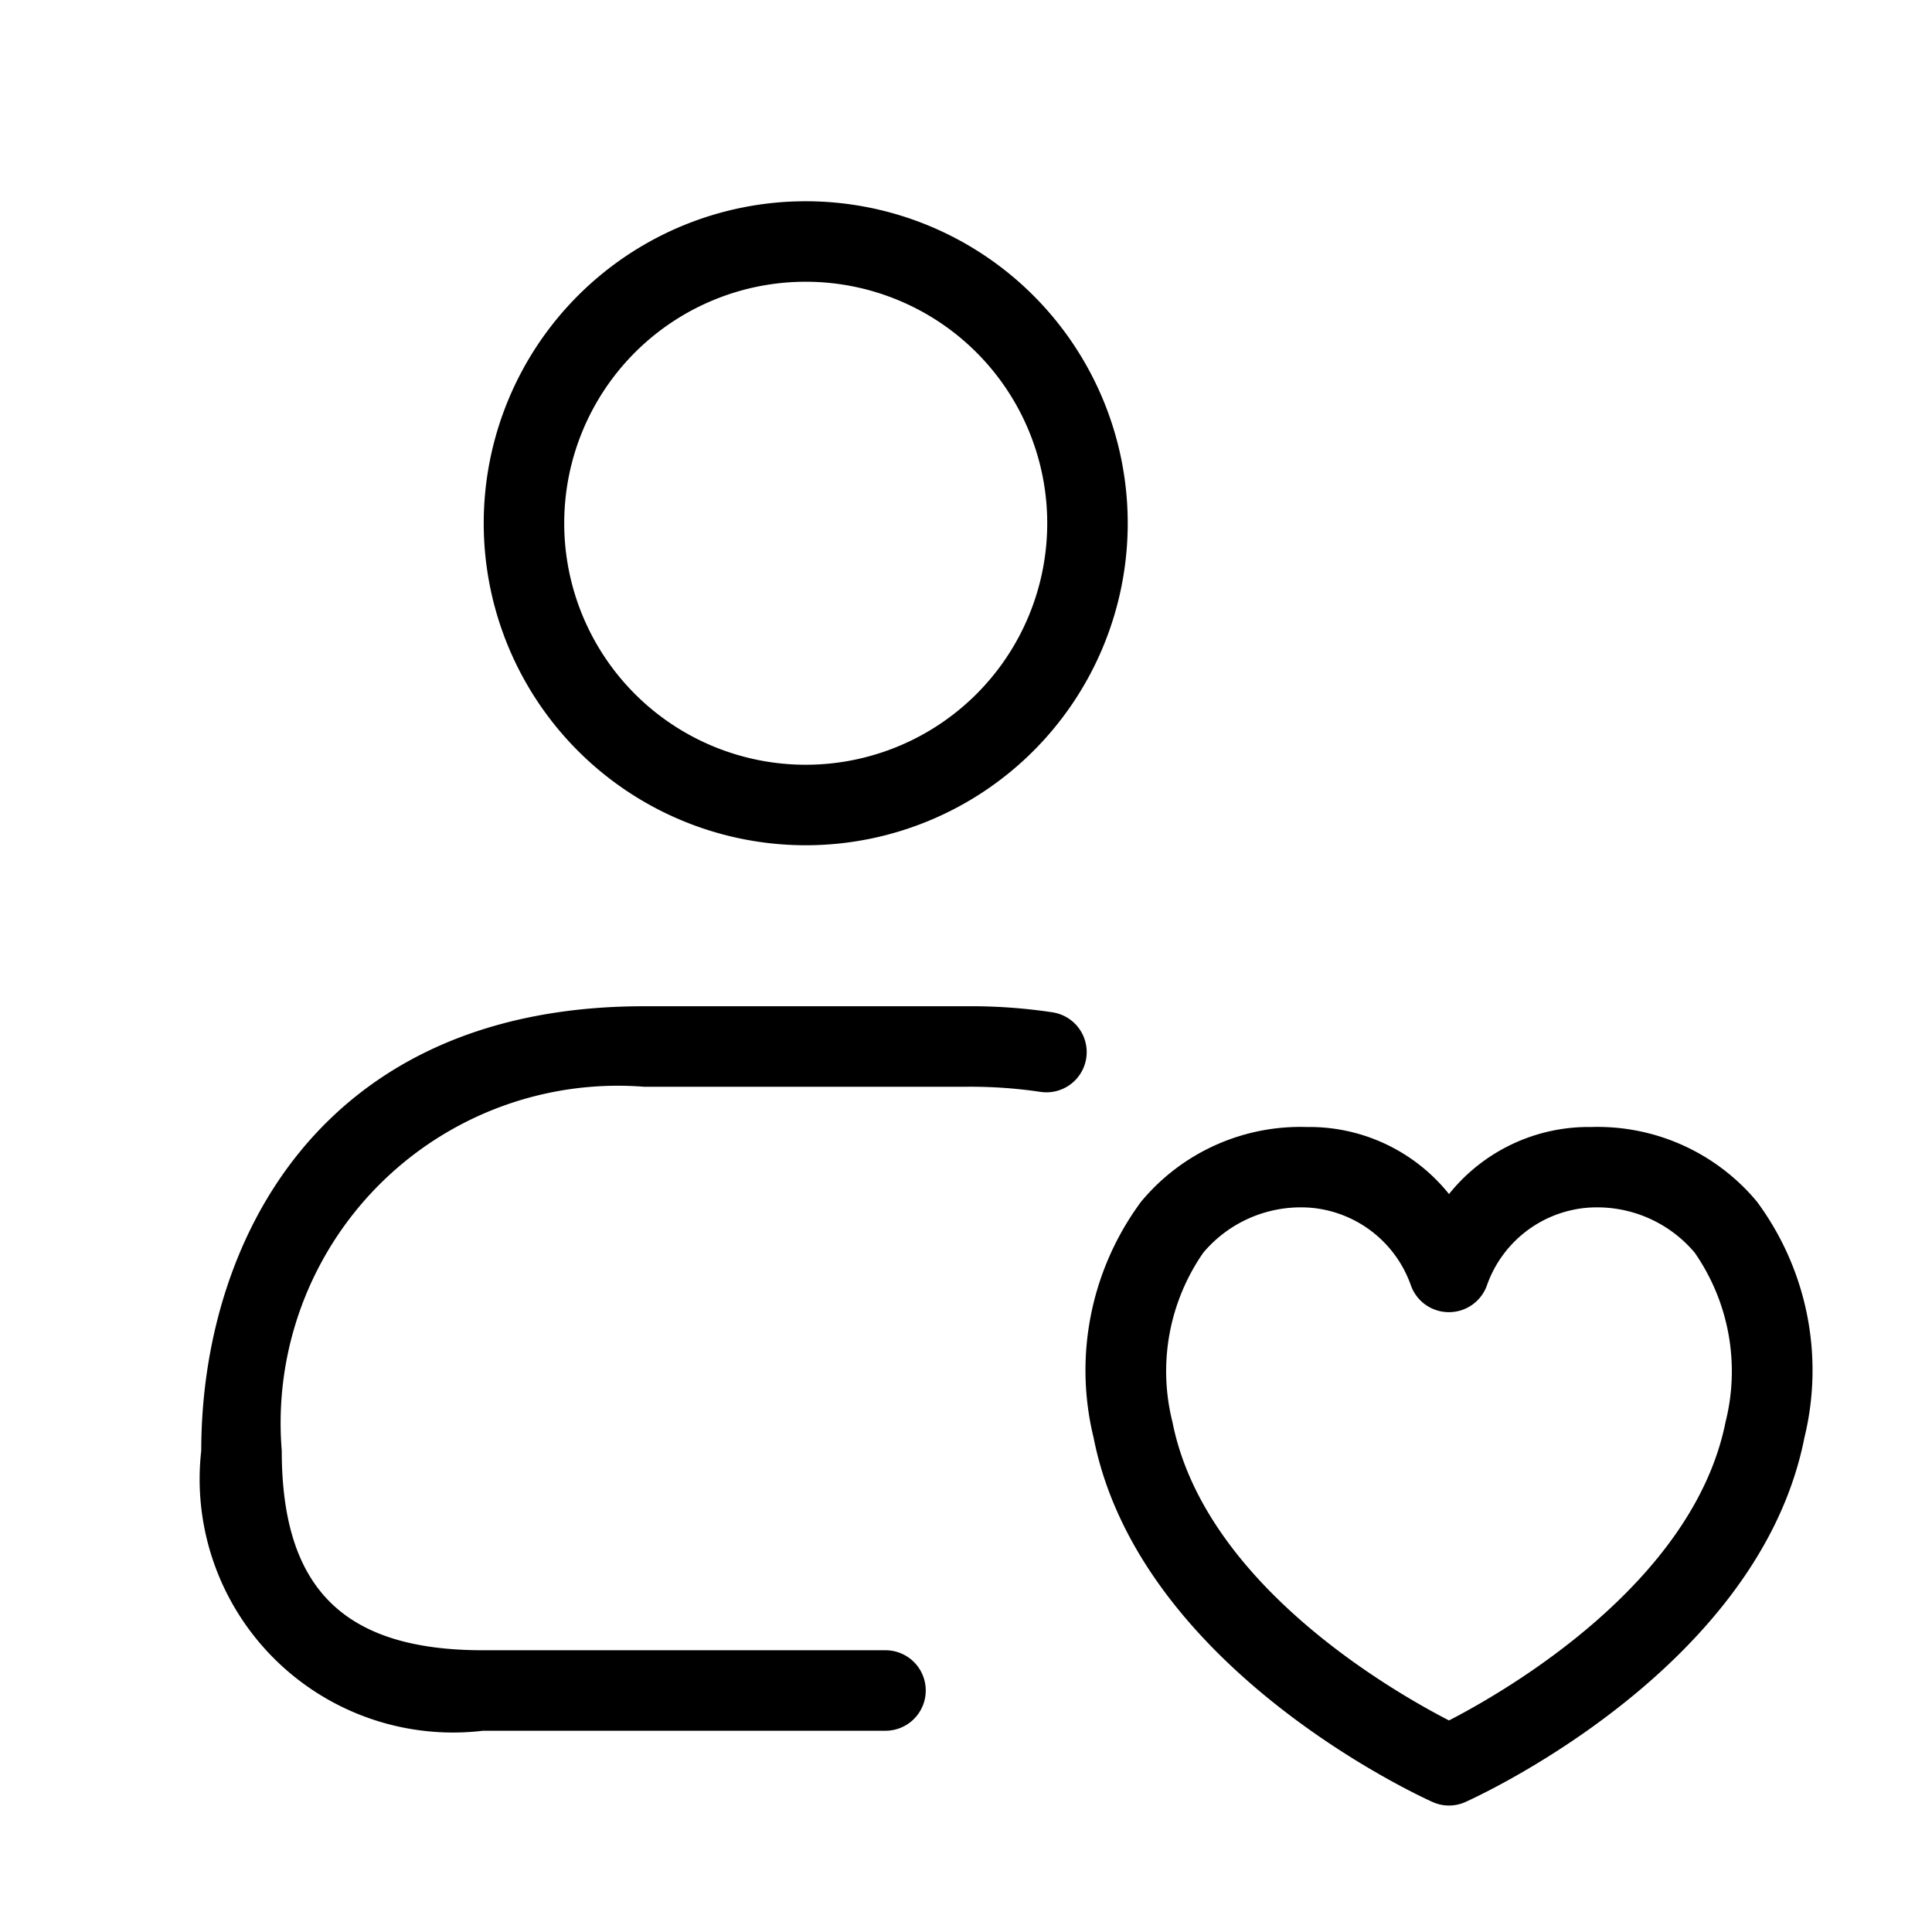 <svg xmlns="http://www.w3.org/2000/svg" width="24" height="24" viewBox="0 0 24 24">
    <path d="M10.009,10.5a4,4,0,1,0-4-4A4,4,0,0,0,10.009,10.5Zm0-7a3,3,0,1,1-3,3A3,3,0,0,1,10.009,3.5Zm3.484,9.649a.5.5,0,0,1-.572.414A5.91,5.91,0,0,0,12,13.5H8a4.19,4.19,0,0,0-4.5,4.52c0,1.715.771,2.48,2.5,2.48h5a.5.5,0,0,1,0,1H6a3.148,3.148,0,0,1-3.5-3.48c0-2.546,1.44-5.52,5.5-5.52h4a6.805,6.805,0,0,1,1.079.076A.5.5,0,0,1,13.493,13.149Zm8.332,1.778A2.575,2.575,0,0,0,19.77,14h-.012A2.221,2.221,0,0,0,18,14.833,2.221,2.221,0,0,0,16.241,14h-.012a2.571,2.571,0,0,0-2.054.928,3.52,3.52,0,0,0-.59,2.931c.564,2.865,4.062,4.459,4.211,4.526a.495.495,0,0,0,.408,0c.149-.067,3.647-1.661,4.211-4.526A3.521,3.521,0,0,0,21.825,14.927Zm-.39,2.739c-.4,2-2.726,3.34-3.435,3.706-.709-.366-3.039-1.7-3.435-3.706a2.58,2.58,0,0,1,.383-2.105A1.583,1.583,0,0,1,16.233,15h.007a1.45,1.45,0,0,1,1.286.966A.5.5,0,0,0,18,16.3h0a.5.5,0,0,0,.472-.335A1.45,1.45,0,0,1,19.759,15h.007a1.584,1.584,0,0,1,1.286.561A2.582,2.582,0,0,1,21.435,17.666Z"/>
</svg>